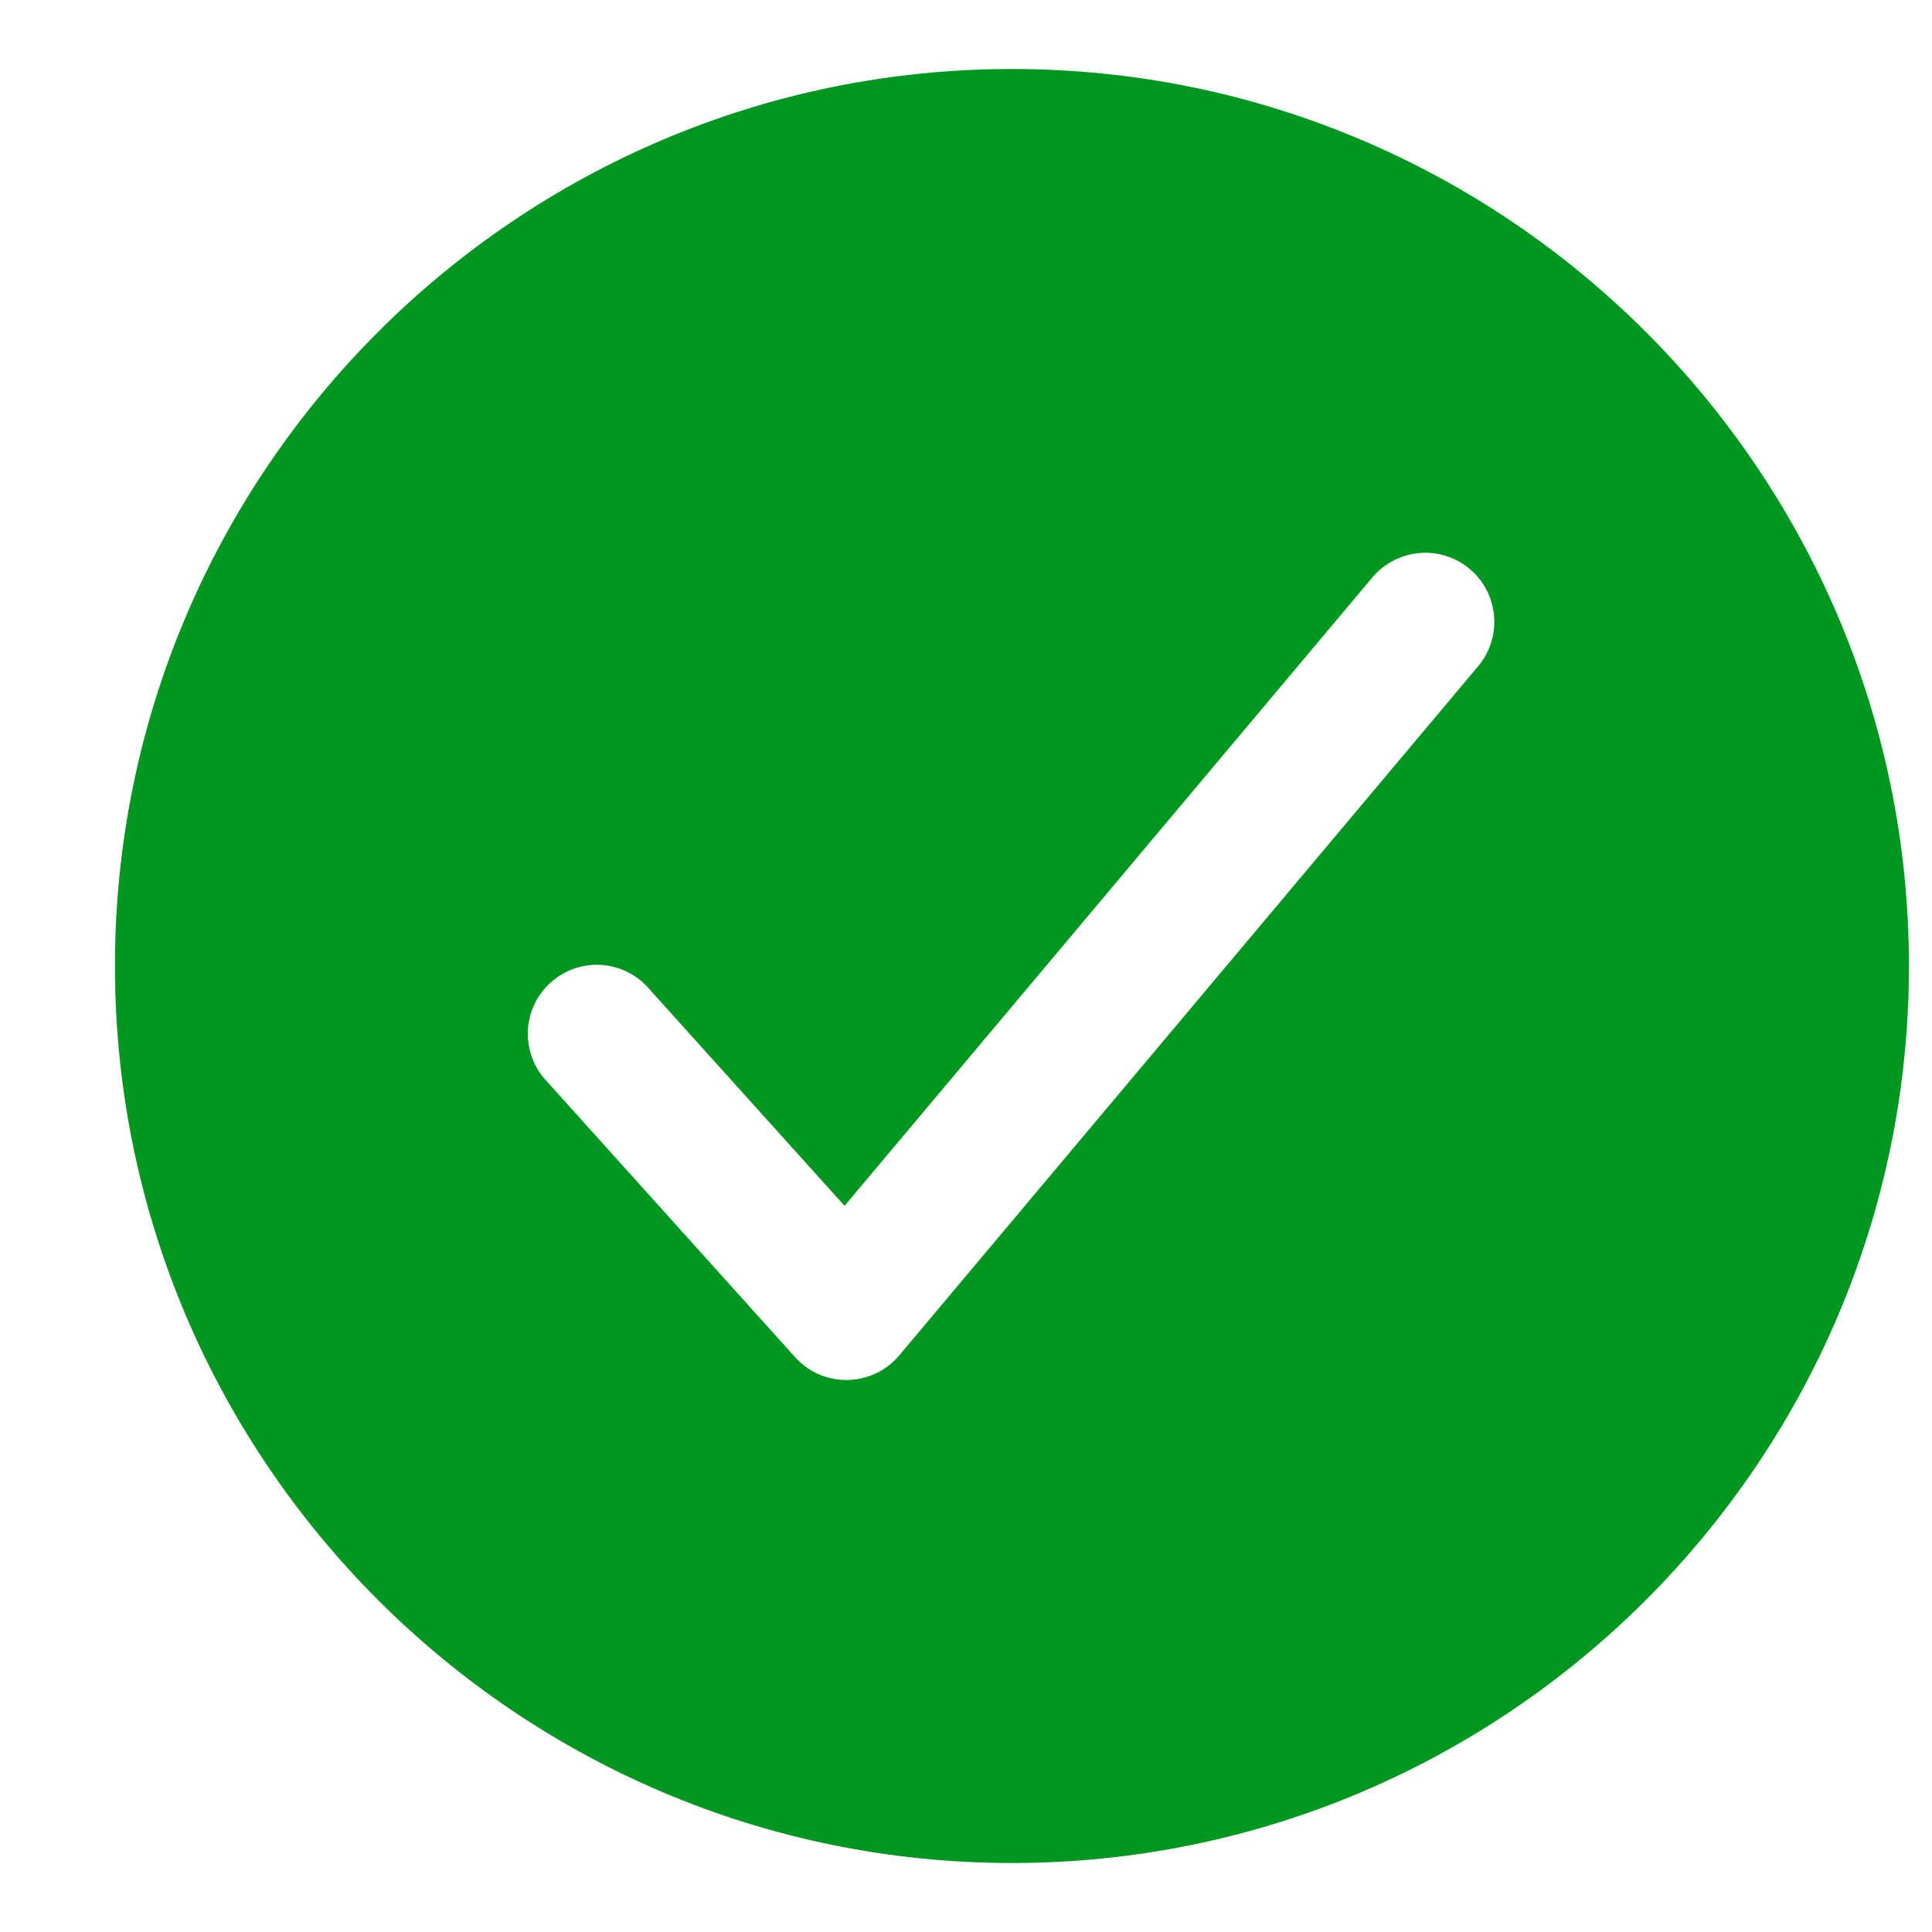 <svg width="14" height="14" viewBox="0 0 14 14" fill="none" xmlns="http://www.w3.org/2000/svg">
<path d="M7.333 0.5C3.749 0.5 0.833 3.416 0.833 7C0.833 10.584 3.749 13.5 7.333 13.5C10.917 13.5 13.833 10.584 13.833 7C13.833 3.416 10.917 0.5 7.333 0.5ZM10.716 4.822L6.516 9.822C6.47 9.876 6.413 9.921 6.348 9.952C6.283 9.982 6.213 9.999 6.141 10H6.133C6.063 10 5.993 9.985 5.929 9.957C5.865 9.928 5.808 9.886 5.761 9.834L3.961 7.834C3.915 7.786 3.88 7.729 3.856 7.666C3.833 7.604 3.823 7.537 3.825 7.471C3.828 7.404 3.844 7.339 3.872 7.279C3.901 7.218 3.941 7.164 3.99 7.12C4.04 7.075 4.098 7.041 4.161 7.019C4.224 6.997 4.29 6.988 4.357 6.992C4.423 6.997 4.488 7.014 4.548 7.044C4.608 7.074 4.661 7.115 4.704 7.166L6.12 8.738L9.95 4.178C10.036 4.079 10.158 4.018 10.289 4.007C10.42 3.997 10.55 4.038 10.65 4.123C10.751 4.207 10.814 4.328 10.826 4.459C10.839 4.589 10.799 4.72 10.716 4.822Z" fill="#009721"/>
</svg>
